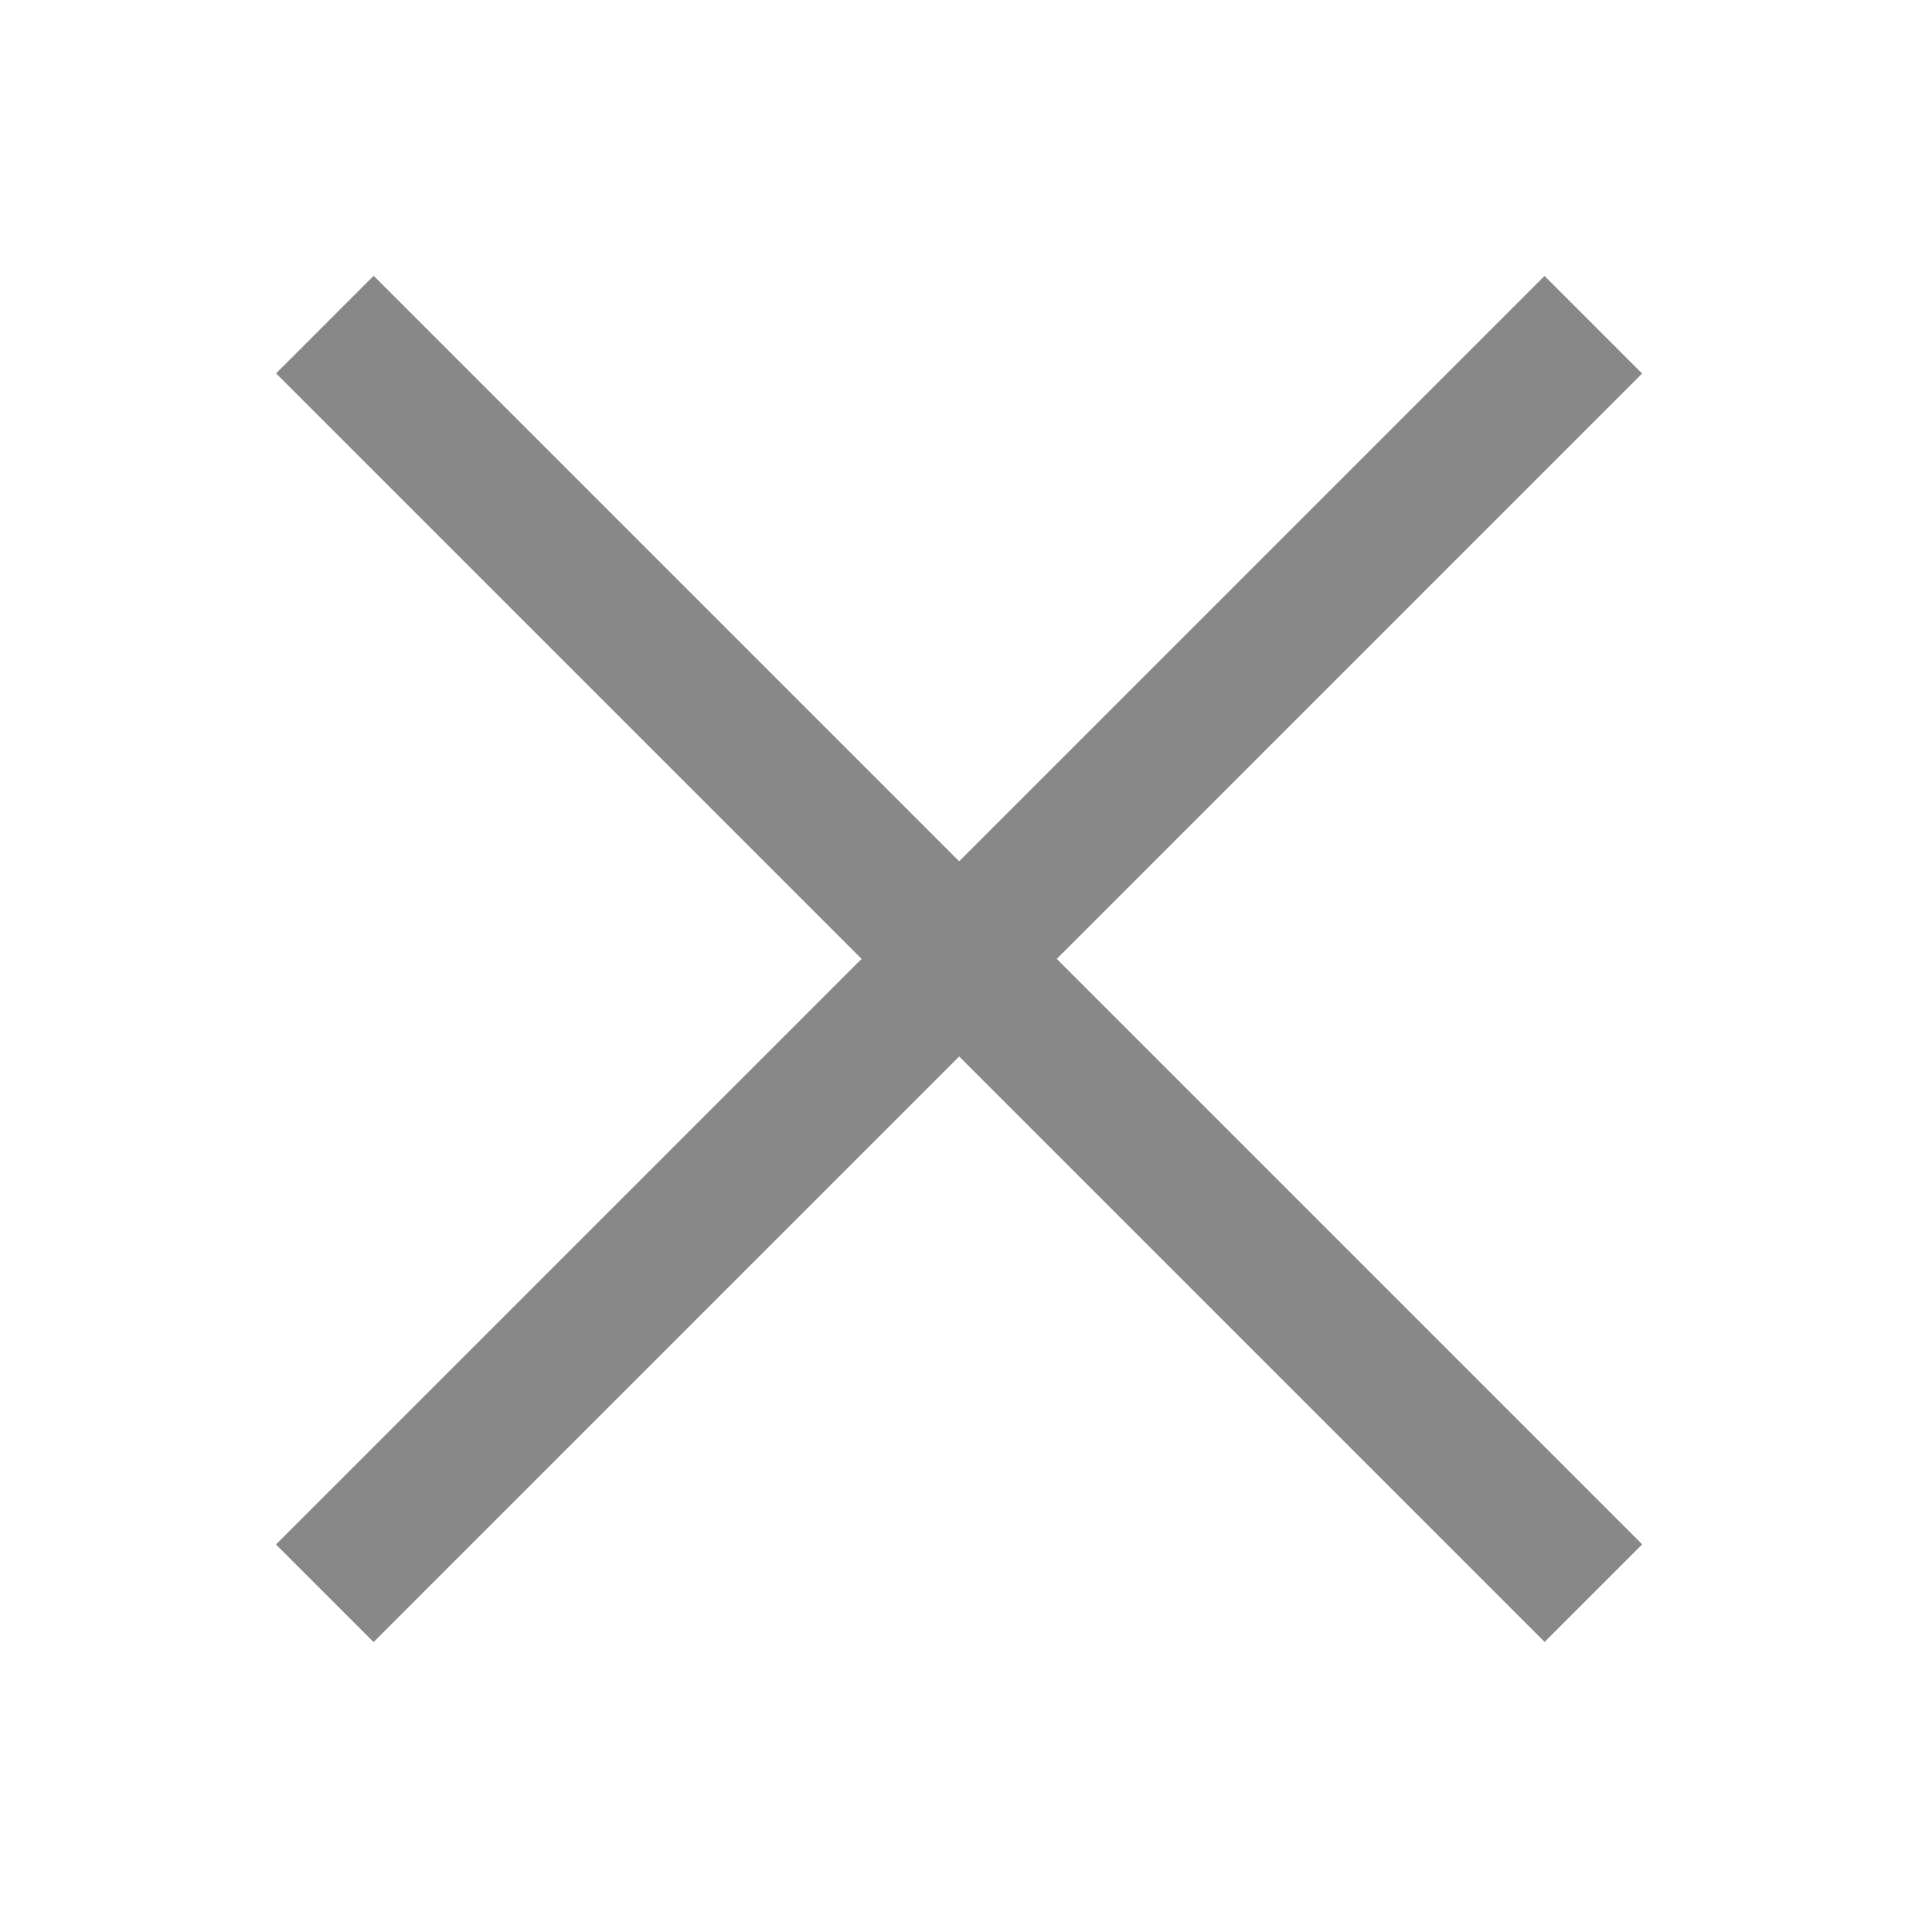 <svg xmlns="http://www.w3.org/2000/svg" width="14" height="14" viewBox="0 0 14 14">
    <defs>
        <style>
            .cls-2{fill:#888}
        </style>
    </defs>
    <g id="ic_close" transform="translate(-12230 6281)">
        <path id="사각형_992" data-name="사각형 992" transform="translate(12230 -6281)" style="fill:none" d="M0 0h14v14H0z"/>
        <path id="사각형_994" data-name="사각형 994" class="cls-2" transform="rotate(135 7419.47 -599.524)" d="M0 0h1v13H0z"/>
        <path id="사각형_995" data-name="사각형 995" class="cls-2" transform="rotate(45 13700.02 11636.926)" d="M0 0h1v13H0z"/>
    </g>
</svg>

